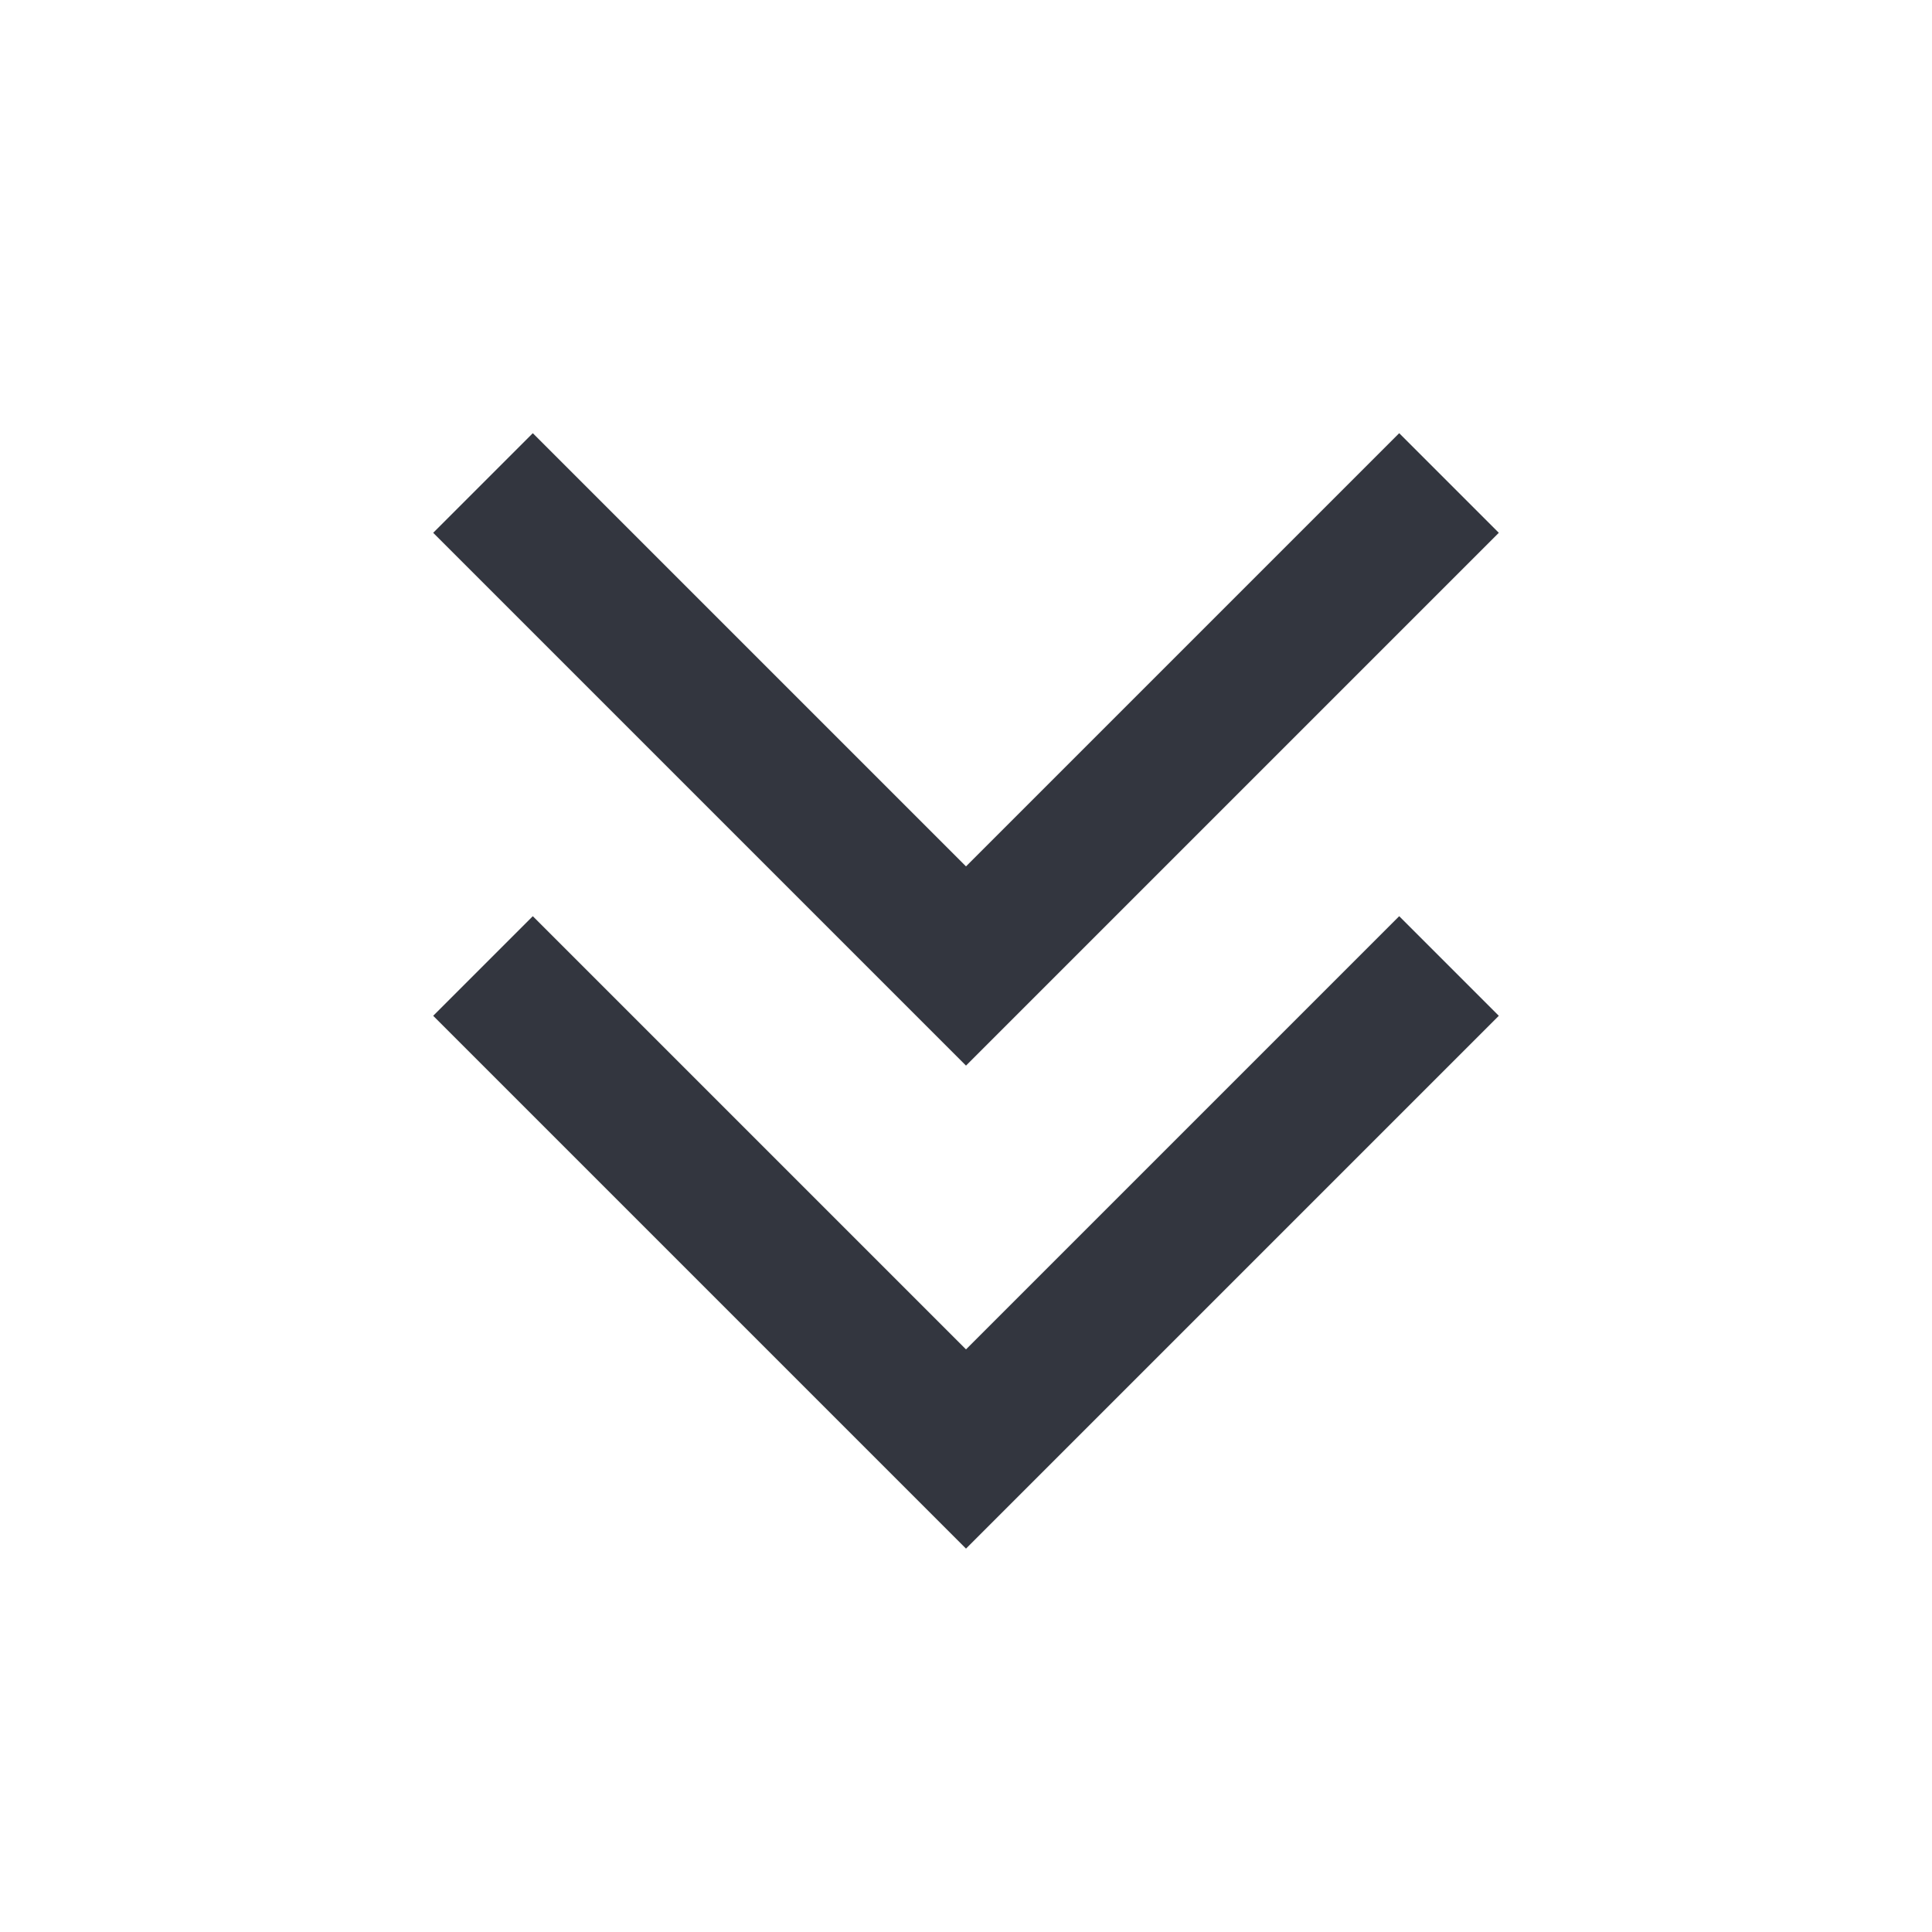 <svg width="24" height="24" viewBox="0 0 24 24" fill="none" xmlns="http://www.w3.org/2000/svg">
<path d="M18 12L12 18L6 12" stroke="#33363F" stroke-width="1.75"/>
<path d="M18 6L12 12L6 6" stroke="#33363F" stroke-width="1.75"/>
</svg>

